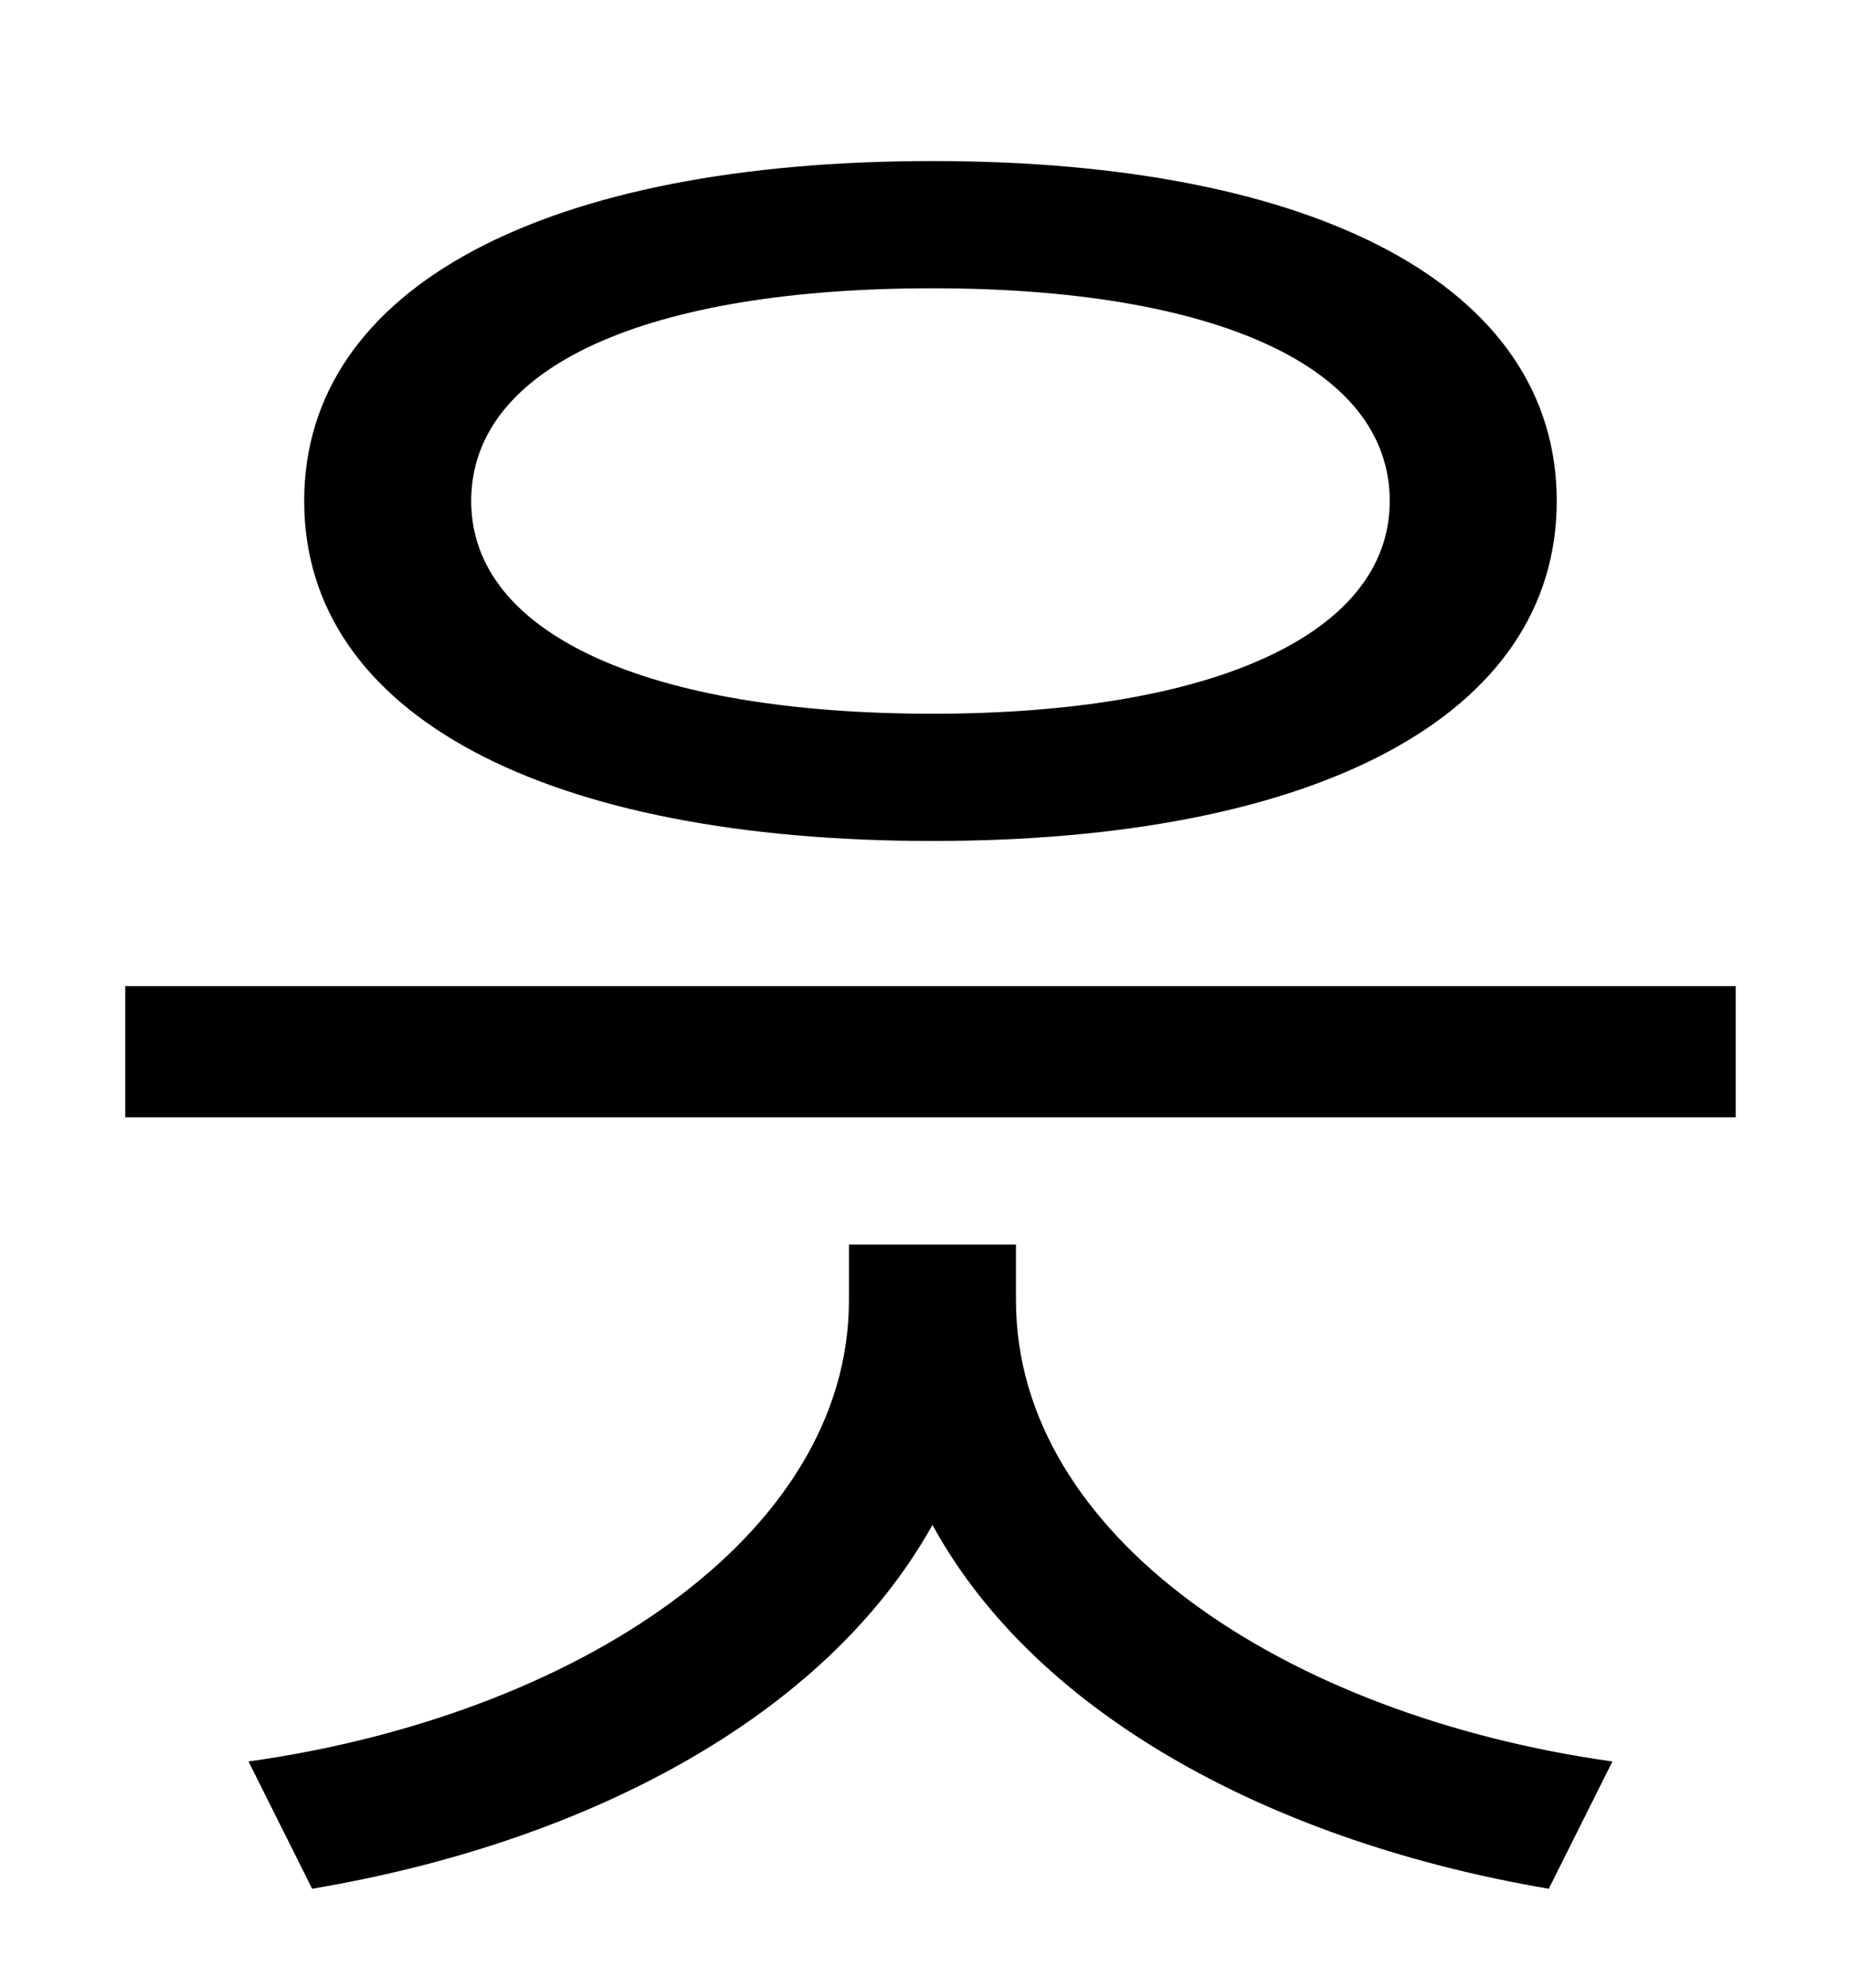 <?xml version="1.0" standalone="no"?>
<!DOCTYPE svg PUBLIC "-//W3C//DTD SVG 1.1//EN" "http://www.w3.org/Graphics/SVG/1.1/DTD/svg11.dtd" >
<svg xmlns="http://www.w3.org/2000/svg" xmlns:xlink="http://www.w3.org/1999/xlink" version="1.1" viewBox="-10 0 930 1000">
   <path fill="currentColor"
d="M459 145c-143 0 -232 39 -232 107c0 67 89 107 232 107c141 0 230 -40 230 -107c0 -68 -89 -107 -230 -107zM459 423c-194 0 -316 -63 -316 -171s122 -171 316 -171c193 0 314 63 314 171s-121 171 -314 171zM501 626v28c0 119 136 209 300 232l-32 64
c-136 -23 -257 -86 -310 -183c-54 97 -175 160 -312 183l-32 -64c164 -23 302 -113 302 -232v-28h84zM53 496h810v66h-810v-66z" />
</svg>
